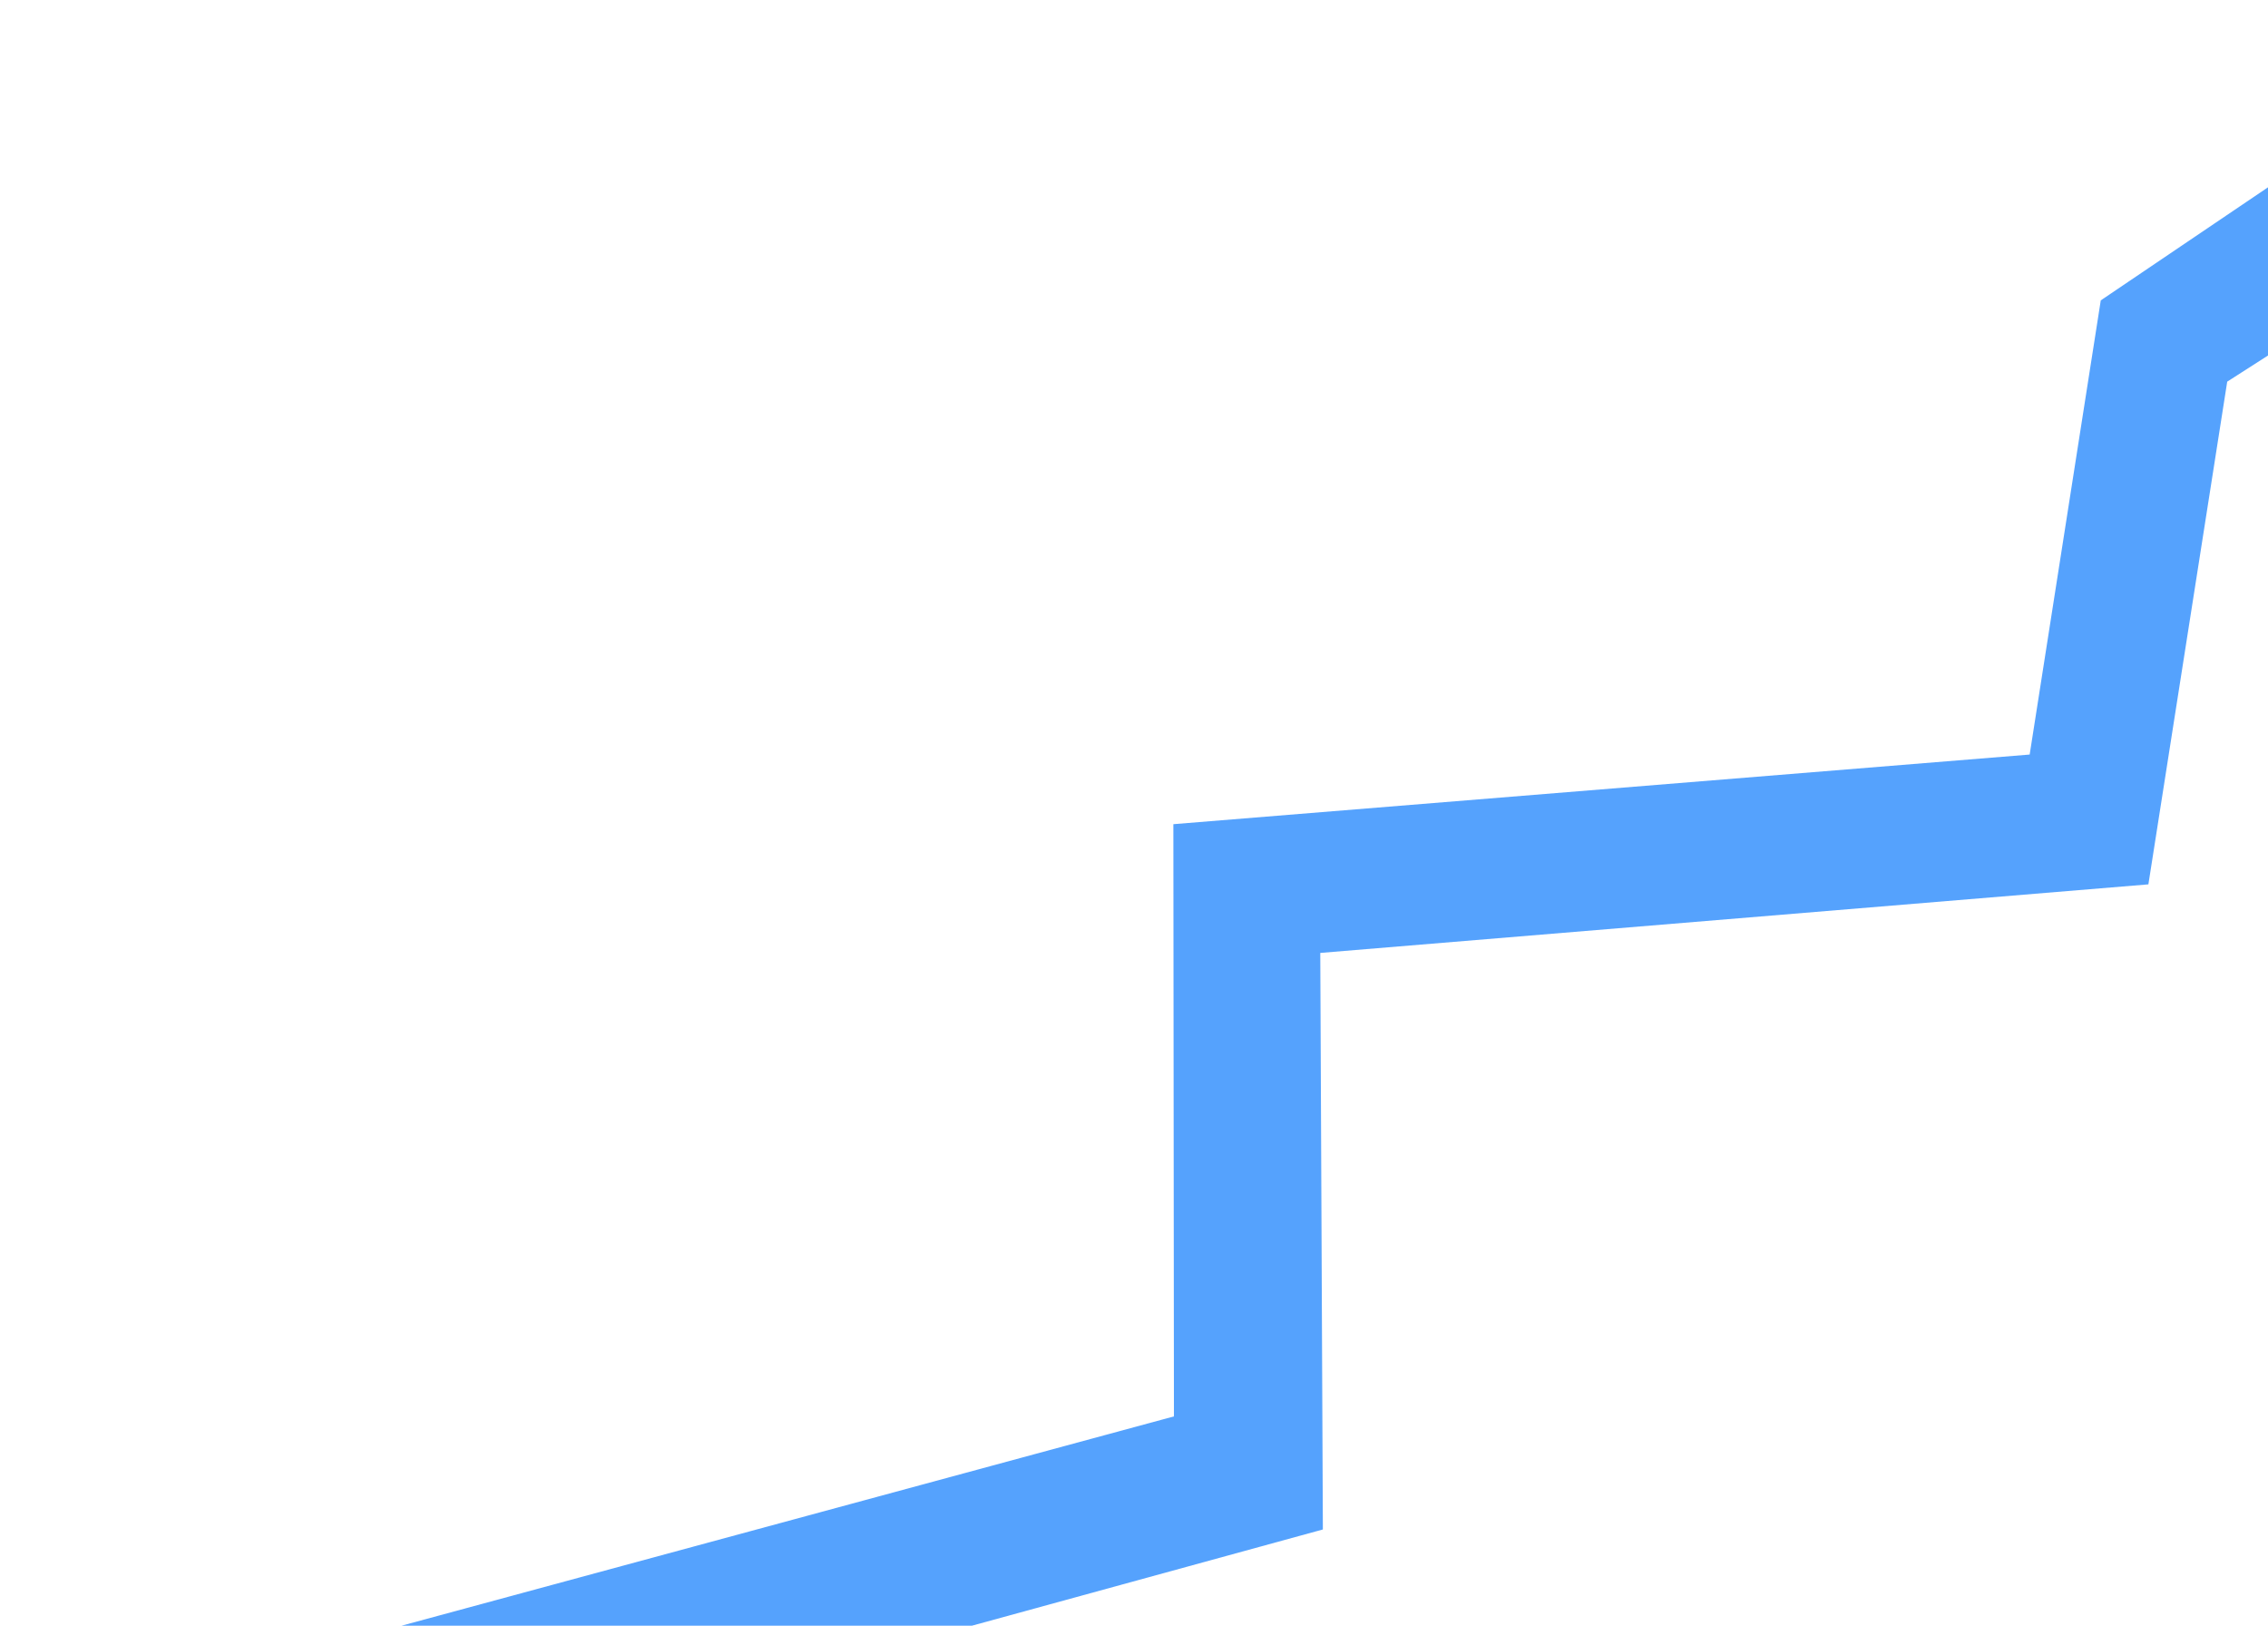 <svg width="360" height="258" viewBox="0 0 360 258" fill="none" xmlns="http://www.w3.org/2000/svg">
<g clip-path="url(#clip0_1214_17012)">
<path d="M13.351 271.651L-27.06 316.842L-30.484 356.231L27.73 292.695L209.979 242.729L209.567 151.23L341.014 140.349L353.526 60.57L402.547 29.139L414.244 74.214L479.267 -32.231L360.743 -22.457L389.743 9.622L333.455 47.67L322.17 119.748L186.247 130.798L186.339 224.784L13.351 271.651Z" fill="#55A2FD"/>
</g>
<defs>
<clipPath id="clip0_1214_17012">
<rect width="360" height="258" fill="white"/>
</clipPath>
</defs>
</svg>
